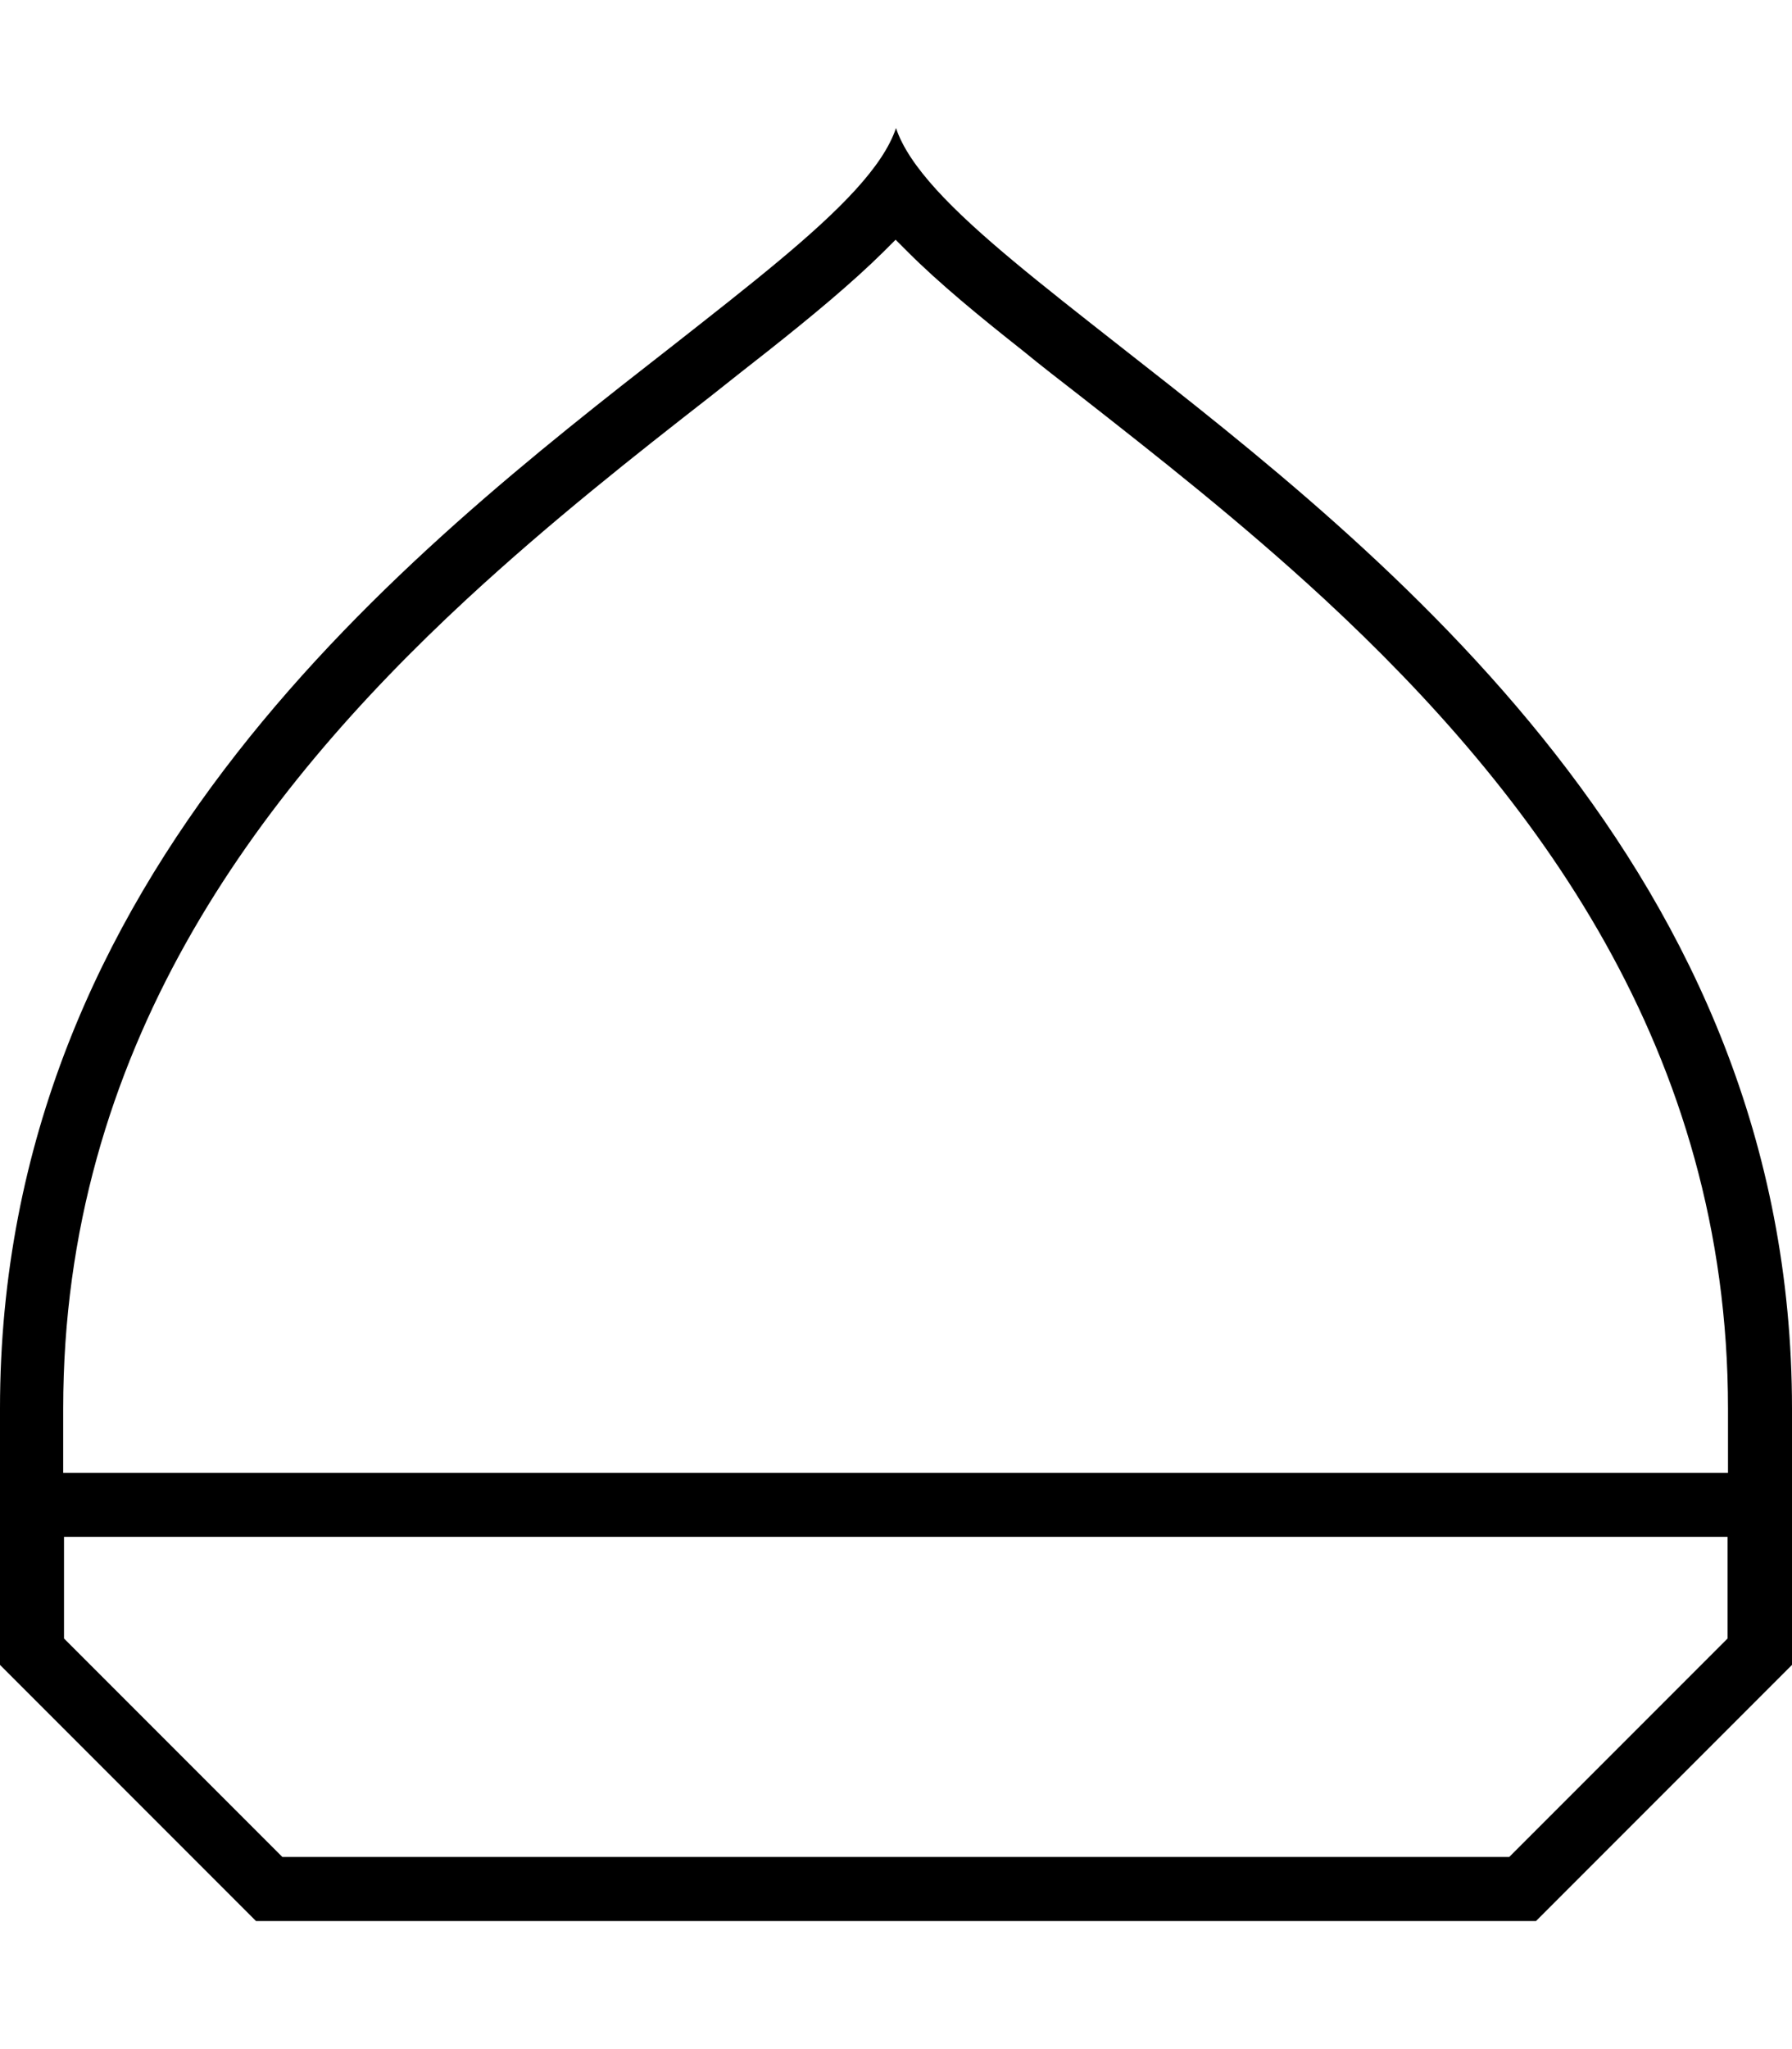<svg fill="currentColor" xmlns="http://www.w3.org/2000/svg" viewBox="0 0 448 512"><!--! Font Awesome Pro 7.1.0 by @fontawesome - https://fontawesome.com License - https://fontawesome.com/license (Commercial License) Copyright 2025 Fonticons, Inc. --><path fill="currentColor" d="M16 368l416 0 0-16c0-89.5-48.3-153.6-100.9-202.3-21-19.4-42.2-36-61.1-50.8l0 0c-4.9-3.8-9.7-7.5-14.2-11.2-10.9-8.6-21-16.9-28.9-24.8-1-1-2-2-3-3-1 1-2 2-3 3-7.9 7.8-17.9 16.1-28.9 24.8-4.6 3.6-9.3 7.3-14.2 11.2-19 14.8-40.1 31.4-61.1 50.8-52.6 48.7-100.9 112.8-100.9 202.3l0 16zm0 16l0 25.4 54.6 54.6 306.7 0 54.6-54.6 0-25.4-416 0zM168.4 86.2c19.1-15 35.4-27.7 45.5-38.8 5-5.5 8.5-10.6 10.1-15.4 1.6 4.8 5.1 9.9 10.1 15.4 10.1 11.1 26.4 23.8 45.5 38.8 66.6 52.1 168.4 131.6 168.4 265.8l0 64-64 64-320 0-64-64 0-64C0 217.7 101.7 138.2 168.4 86.2z"/></svg>
